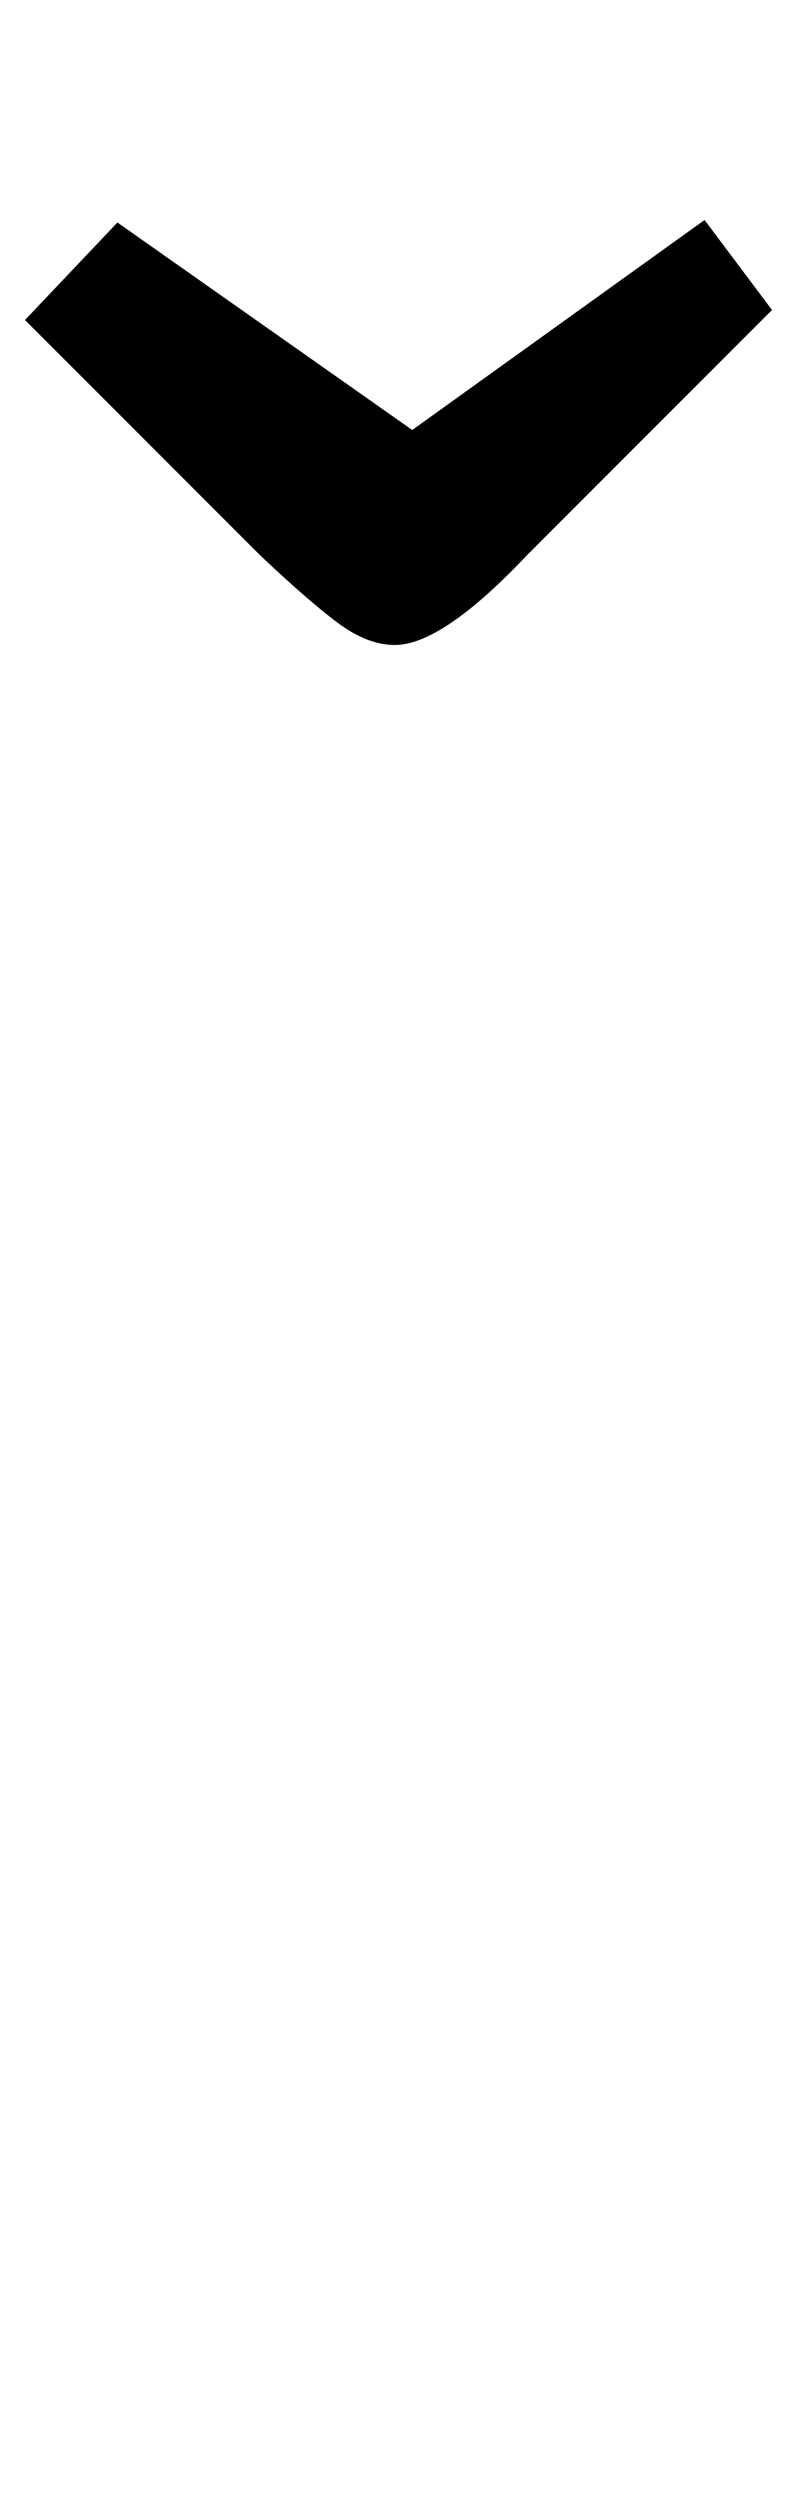 <?xml version="1.0" standalone="no"?>
<!DOCTYPE svg PUBLIC "-//W3C//DTD SVG 1.1//EN" "http://www.w3.org/Graphics/SVG/1.1/DTD/svg11.dtd" >
<svg xmlns="http://www.w3.org/2000/svg" xmlns:xlink="http://www.w3.org/1999/xlink" version="1.1" viewBox="-10 0 319 1000">
  <g transform="matrix(1 0 0 -1 0 800)">
   <path fill="currentColor"
d="M125 551q-12 9 -31 27l-94 94l37 39l118 -83l117 84l27 -36l-98 -98q-34 -36 -53 -36q-11 0 -23 9z" />
  </g>

</svg>
